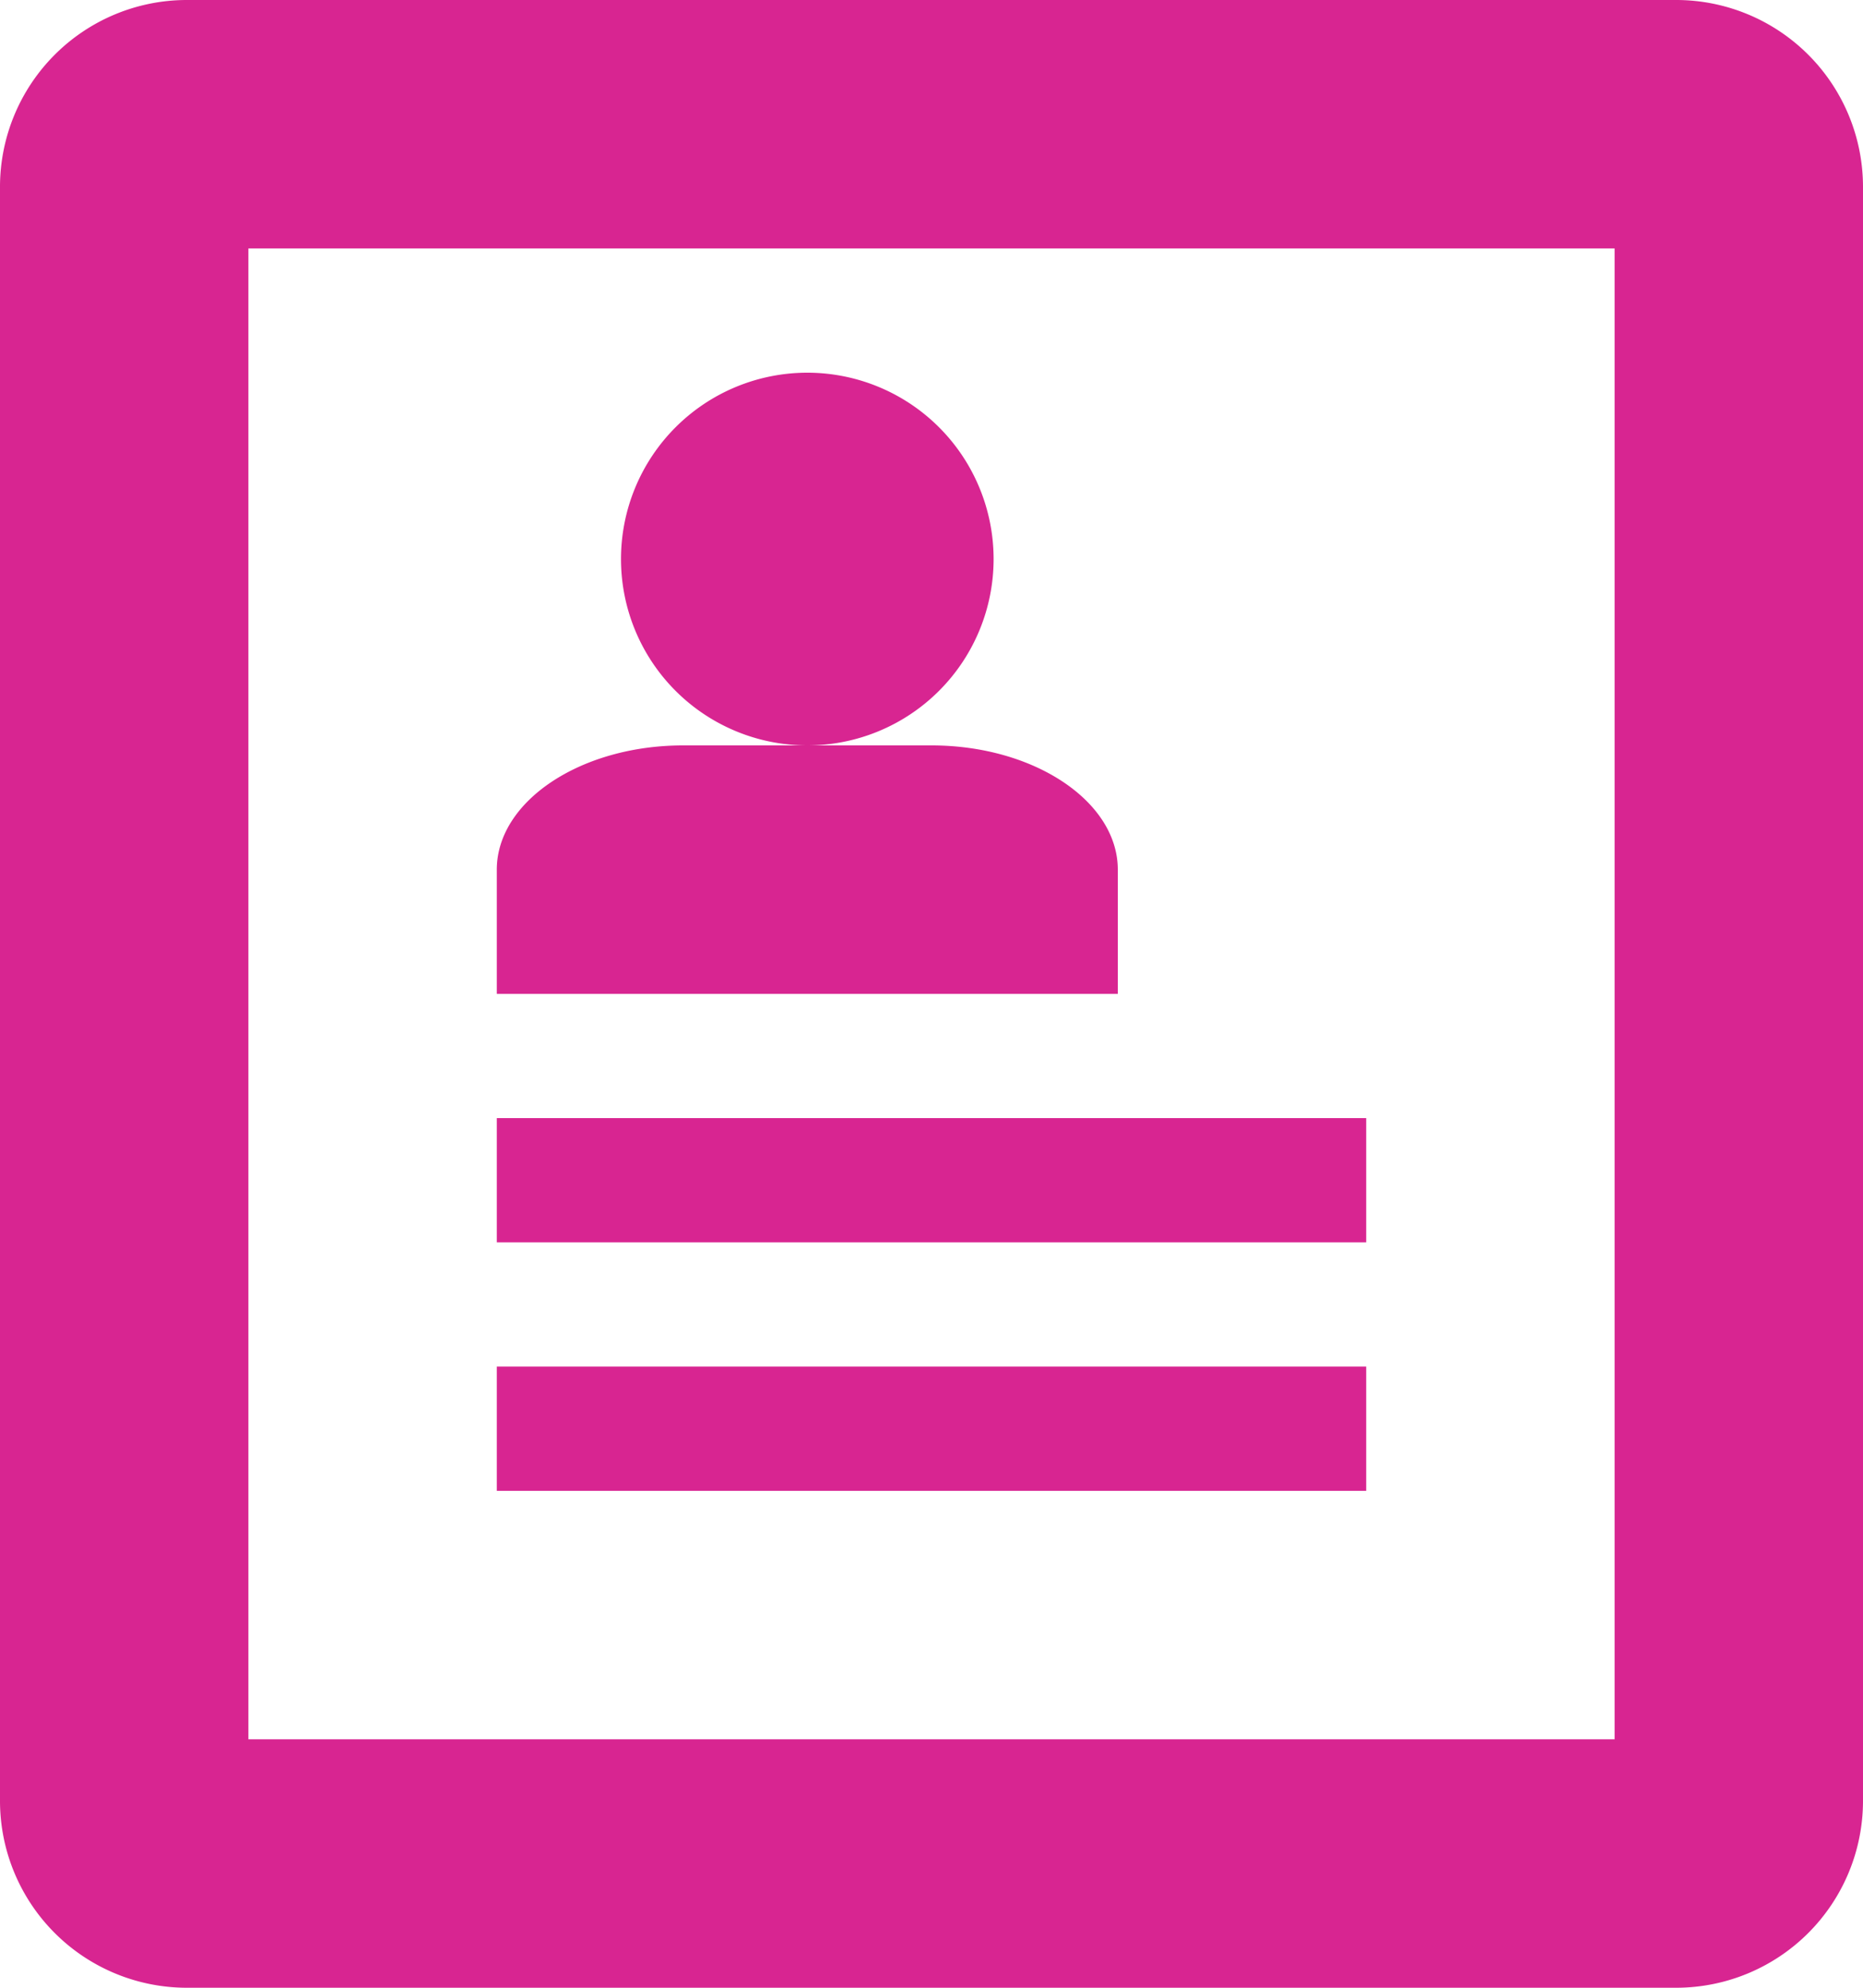 <svg xmlns="http://www.w3.org/2000/svg" width="30" height="32" viewBox="0 0 30 32">
  <path id="contdev_cs" d="M27,0H3A3.009,3.009,0,0,0,0,3V29a3.009,3.009,0,0,0,3,3H27a3.009,3.009,0,0,0,3-3V3A3.009,3.009,0,0,0,27,0ZM26,28H4V4H26ZM8,18H22v2H8Zm0,4H22v2H8ZM10,9a3,3,0,1,1,3,3A3,3,0,0,1,10,9Zm5,3H11c-1.65,0-3,.9-3,2v2H18V14C18,12.9,16.65,12,15,12Z" fill="#d82591"/>
</svg>
